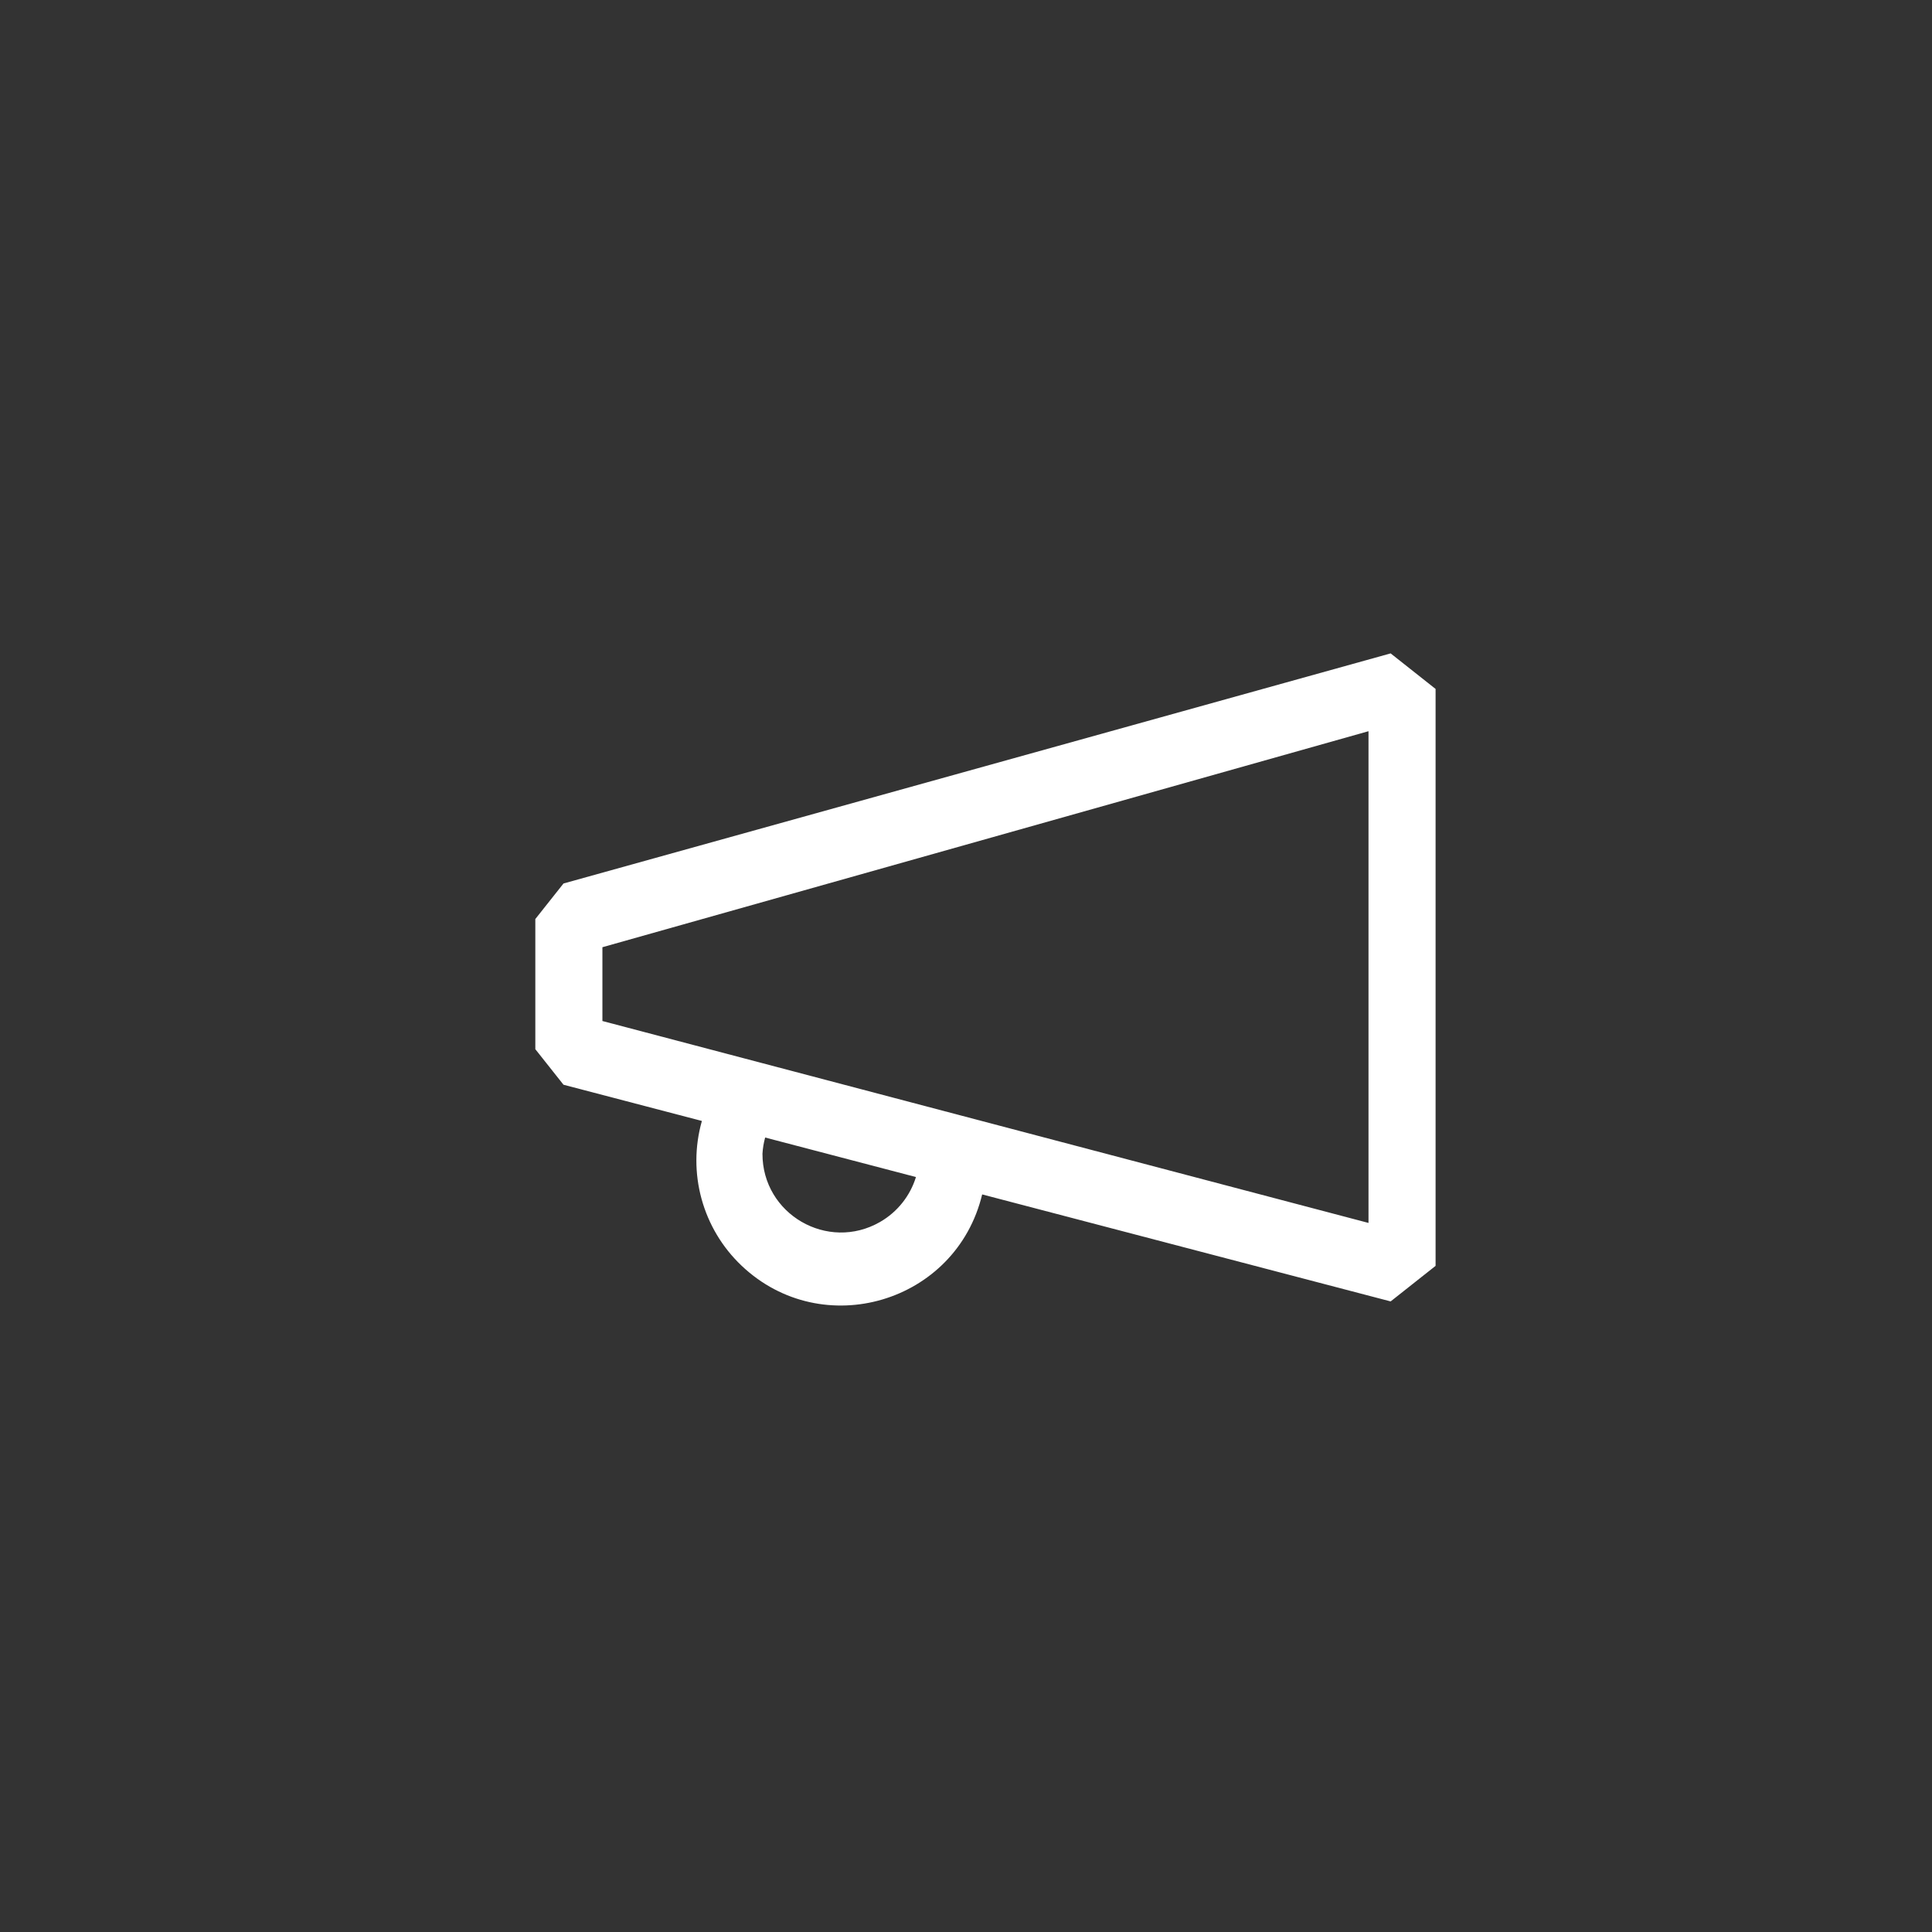 <svg width="144" height="144" xmlns="http://www.w3.org/2000/svg" fill="white"><rect width="100%" height="100%" fill="#333333" stroke="none"/><path fill-rule="evenodd" clip-rule="evenodd" d="M42 65.85L103.65 48.7L107 51.35V94.35L103.65 97L73.205 89.025C71.261 97.108 61.295 100.056 55.267 94.331C52.355 91.565 51.218 87.413 52.315 83.55L42 80.85L39.9 78.2V68.5L42 65.85ZM57.03 84.785C56.92 85.18 56.853 85.586 56.83 85.995C56.822 90.498 61.692 93.322 65.596 91.077C66.878 90.339 67.834 89.144 68.27 87.73L57.03 84.785ZM44.9 76.1L102 91.15V54.5L44.9 70.6V76.1Z"></path></svg>